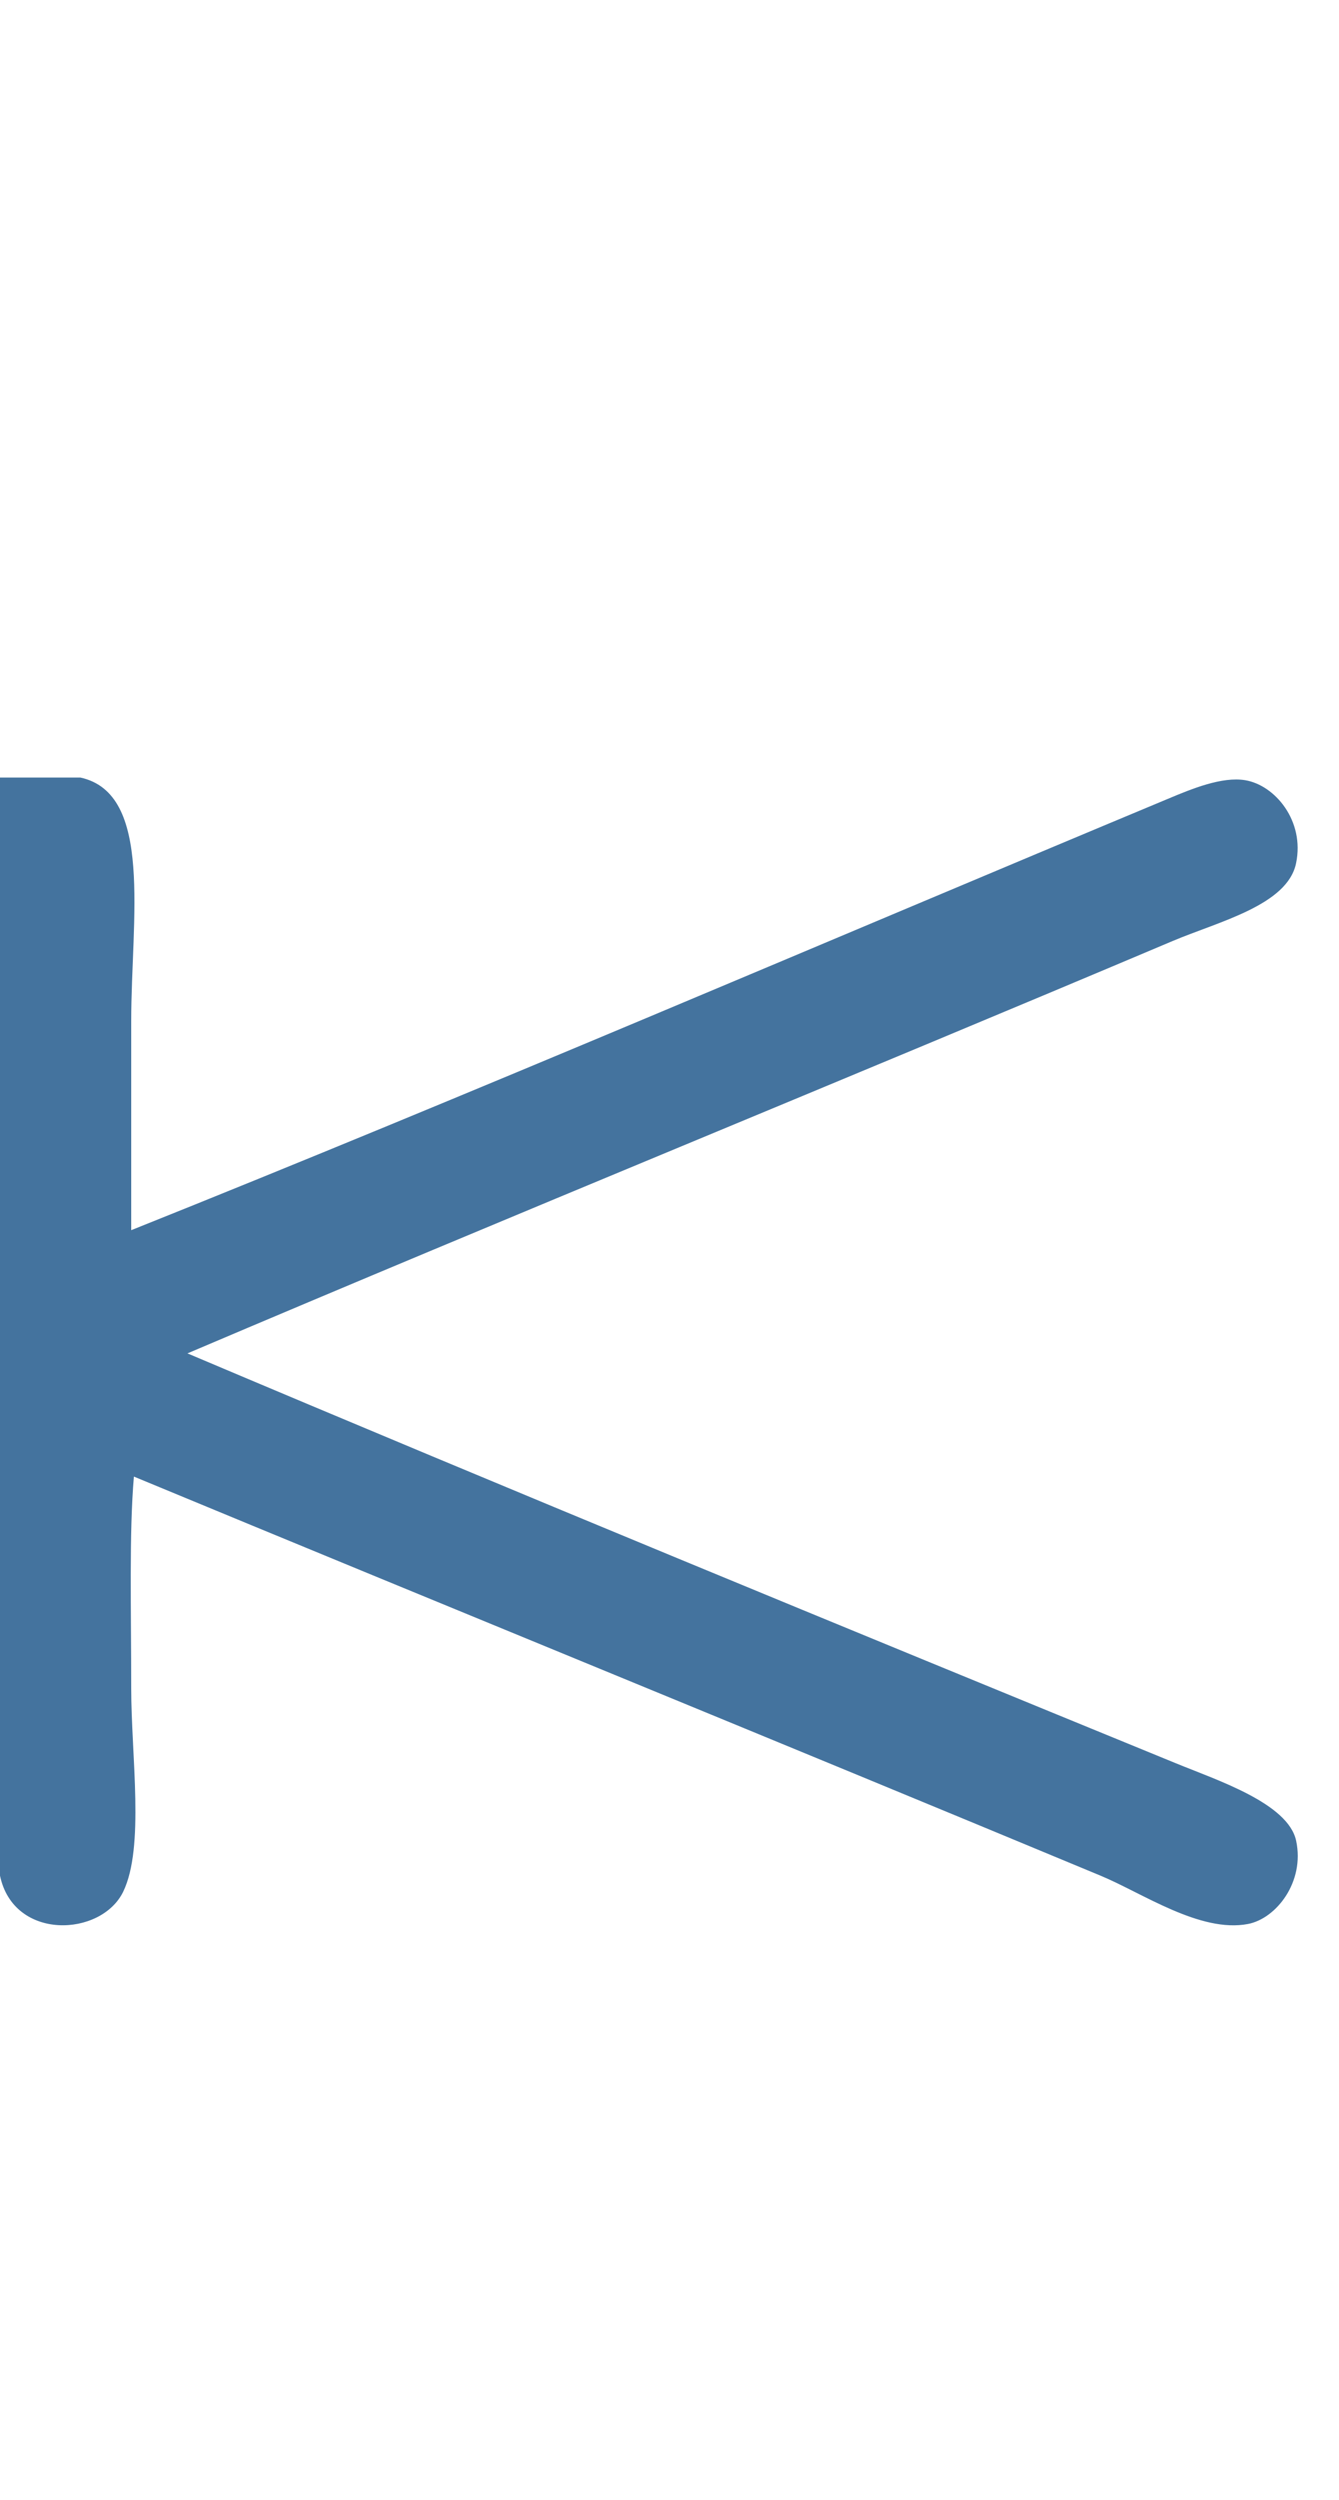 <svg id="feller-1618" xmlns="http://www.w3.org/2000/svg" x="0px" y="0px" width="15px" height="28px" viewBox="0 -8.709 15 28" xml:space="preserve"><path d="M0.57,0C0.288,0.098,0.098,0.288,0,0.57C0,0.38,0,0.19,0,0  C0.19,0,0.38,0,0.57,0z M0.57,0C0.68,0,0.79,0,0.9,0c0.821,0.178,0.57,1.58,0.57,2.73  c0,0.856,0,1.676,0,2.34C5.262,3.553,9.198,1.86,13.08,0.24c0.276-0.116,0.61-0.253,0.87-0.21c0.333,0.056,0.668,0.455,0.569,0.93  c-0.096,0.469-0.863,0.652-1.38,0.87C9.476,3.379,5.732,4.905,2.1,6.45c3.625,1.534,7.338,3.061,11.07,4.59  c0.46,0.189,1.262,0.449,1.35,0.87c0.098,0.461-0.223,0.87-0.539,0.931c-0.536,0.103-1.185-0.347-1.65-0.54  C8.733,10.804,5.008,9.284,1.5,7.83C1.446,8.466,1.47,9.322,1.47,10.2c0,0.763,0.152,1.78-0.09,2.28  C1.134,12.986,0.153,13.032,0,12.3C0,8.39,0,4.48,0,0.57C0.098,0.288,0.288,0.098,0.57,0z" style="fill: #44739e"></path></svg>
